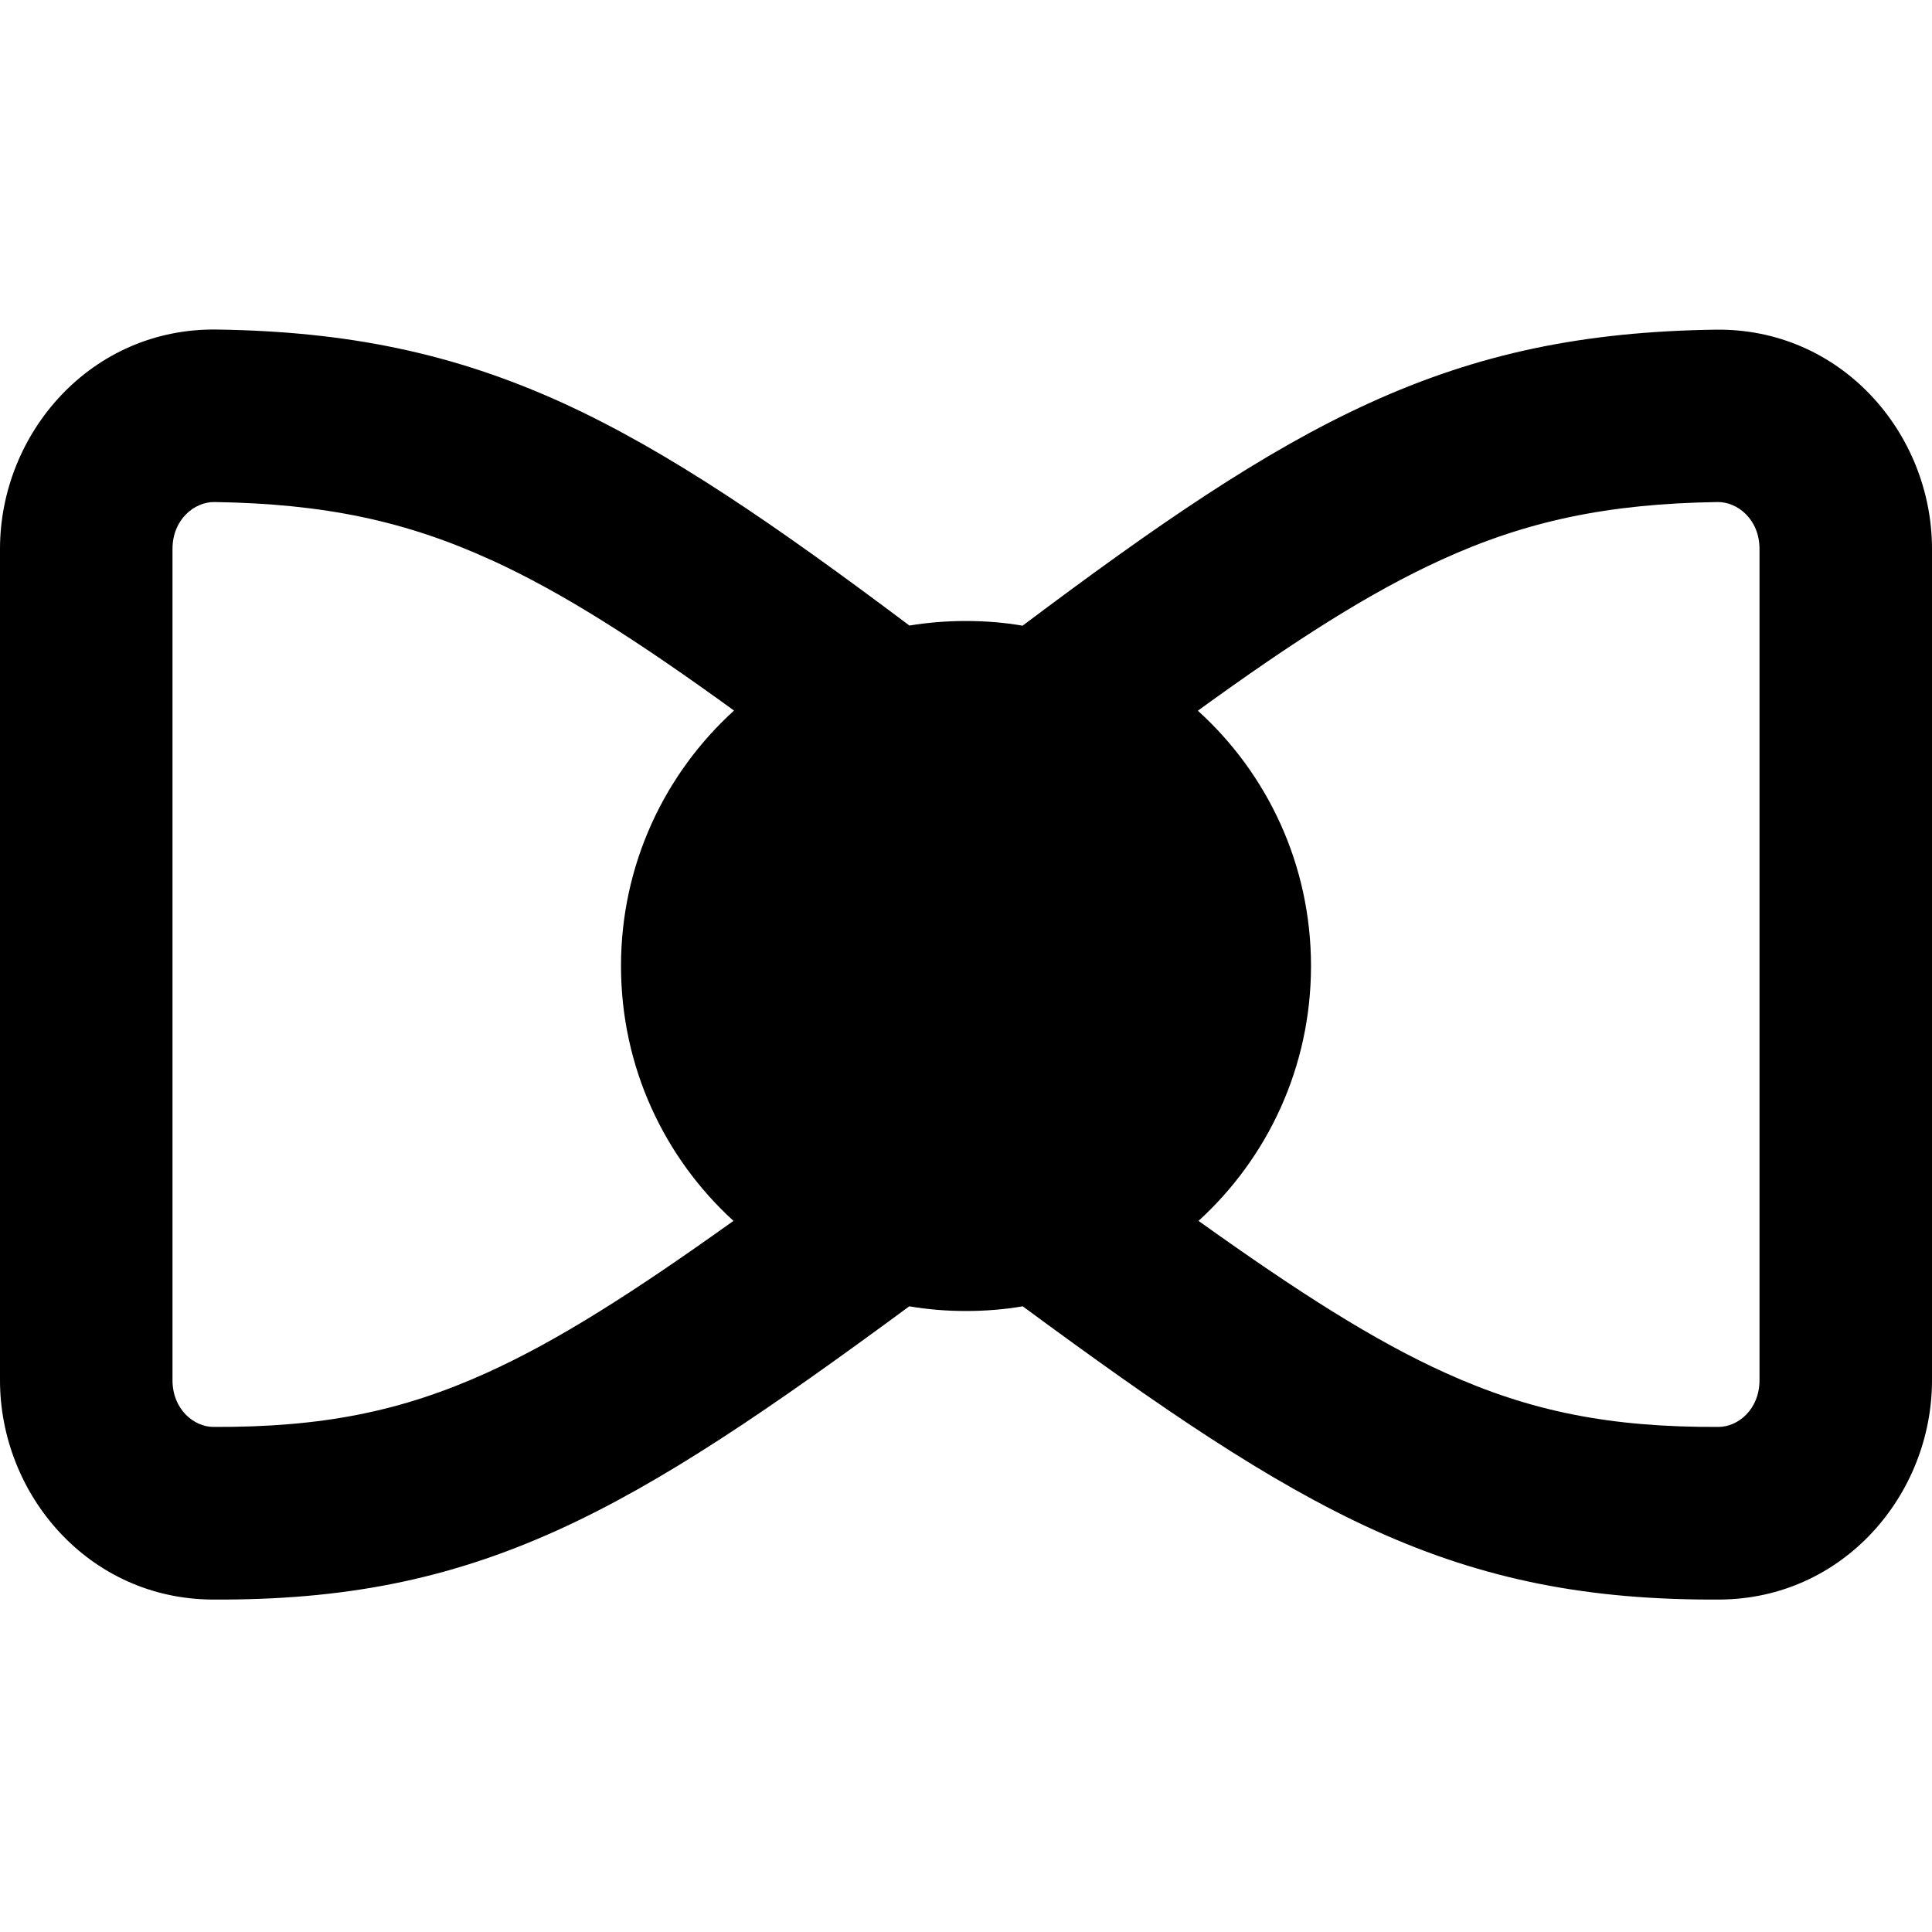 <svg xmlns="http://www.w3.org/2000/svg" fill="none" viewBox="0 0 14 14" id="Bow-Tie--Streamline-Core-Remix">
  <desc>
    Bow Tie Streamline Icon: https://streamlinehq.com
  </desc>
  <g id="Free Remix/Money Shopping/bow-tie--bow-tie-dress-gentleman-cloth-clothing-accessories">
    <path id="Union" fill="#000000" fill-rule="evenodd" d="M0 3.978c0 -0.84 0.661 -1.604 1.573 -1.59 0.945 0.014 1.71 0.17 2.507 0.533 0.765 0.35 1.539 0.883 2.51 1.612C6.723 4.511 6.86 4.5 7 4.5s0.277 0.011 0.41 0.034c0.971 -0.729 1.745 -1.263 2.51 -1.612 0.797 -0.364 1.562 -0.519 2.507 -0.533C13.339 2.374 14 3.138 14 3.978v6.024c0 0.827 -0.641 1.584 -1.539 1.589 -0.944 0.005 -1.704 -0.141 -2.502 -0.503 -0.765 -0.347 -1.549 -0.886 -2.548 -1.622C7.277 9.489 7.14 9.5 7 9.5s-0.277 -0.011 -0.411 -0.034c-0.999 0.736 -1.782 1.275 -2.548 1.622 -0.799 0.362 -1.558 0.508 -2.502 0.503C0.641 11.586 0 10.829 0 10.002V3.978Zm8.685 4.869c0.726 0.519 1.276 0.87 1.79 1.102 0.614 0.278 1.192 0.395 1.98 0.391 0.14 -0.001 0.295 -0.127 0.295 -0.339V3.978c0 -0.215 -0.16 -0.342 -0.304 -0.34 -0.797 0.012 -1.389 0.138 -2.007 0.421 -0.512 0.234 -1.056 0.581 -1.759 1.091C9.184 5.606 9.5 6.266 9.5 7c0 0.732 -0.314 1.39 -0.815 1.847ZM3.56 4.058c0.512 0.234 1.056 0.581 1.759 1.091C4.816 5.606 4.5 6.266 4.5 7c0 0.732 0.314 1.39 0.815 1.847 -0.726 0.519 -1.276 0.87 -1.79 1.102 -0.614 0.278 -1.192 0.395 -1.98 0.391 -0.14 -0.001 -0.295 -0.127 -0.295 -0.339V3.978c0 -0.215 0.16 -0.342 0.304 -0.34 0.797 0.012 1.389 0.138 2.007 0.421Z" clip-rule="evenodd" stroke-width="1"></path>
  </g>
</svg>
